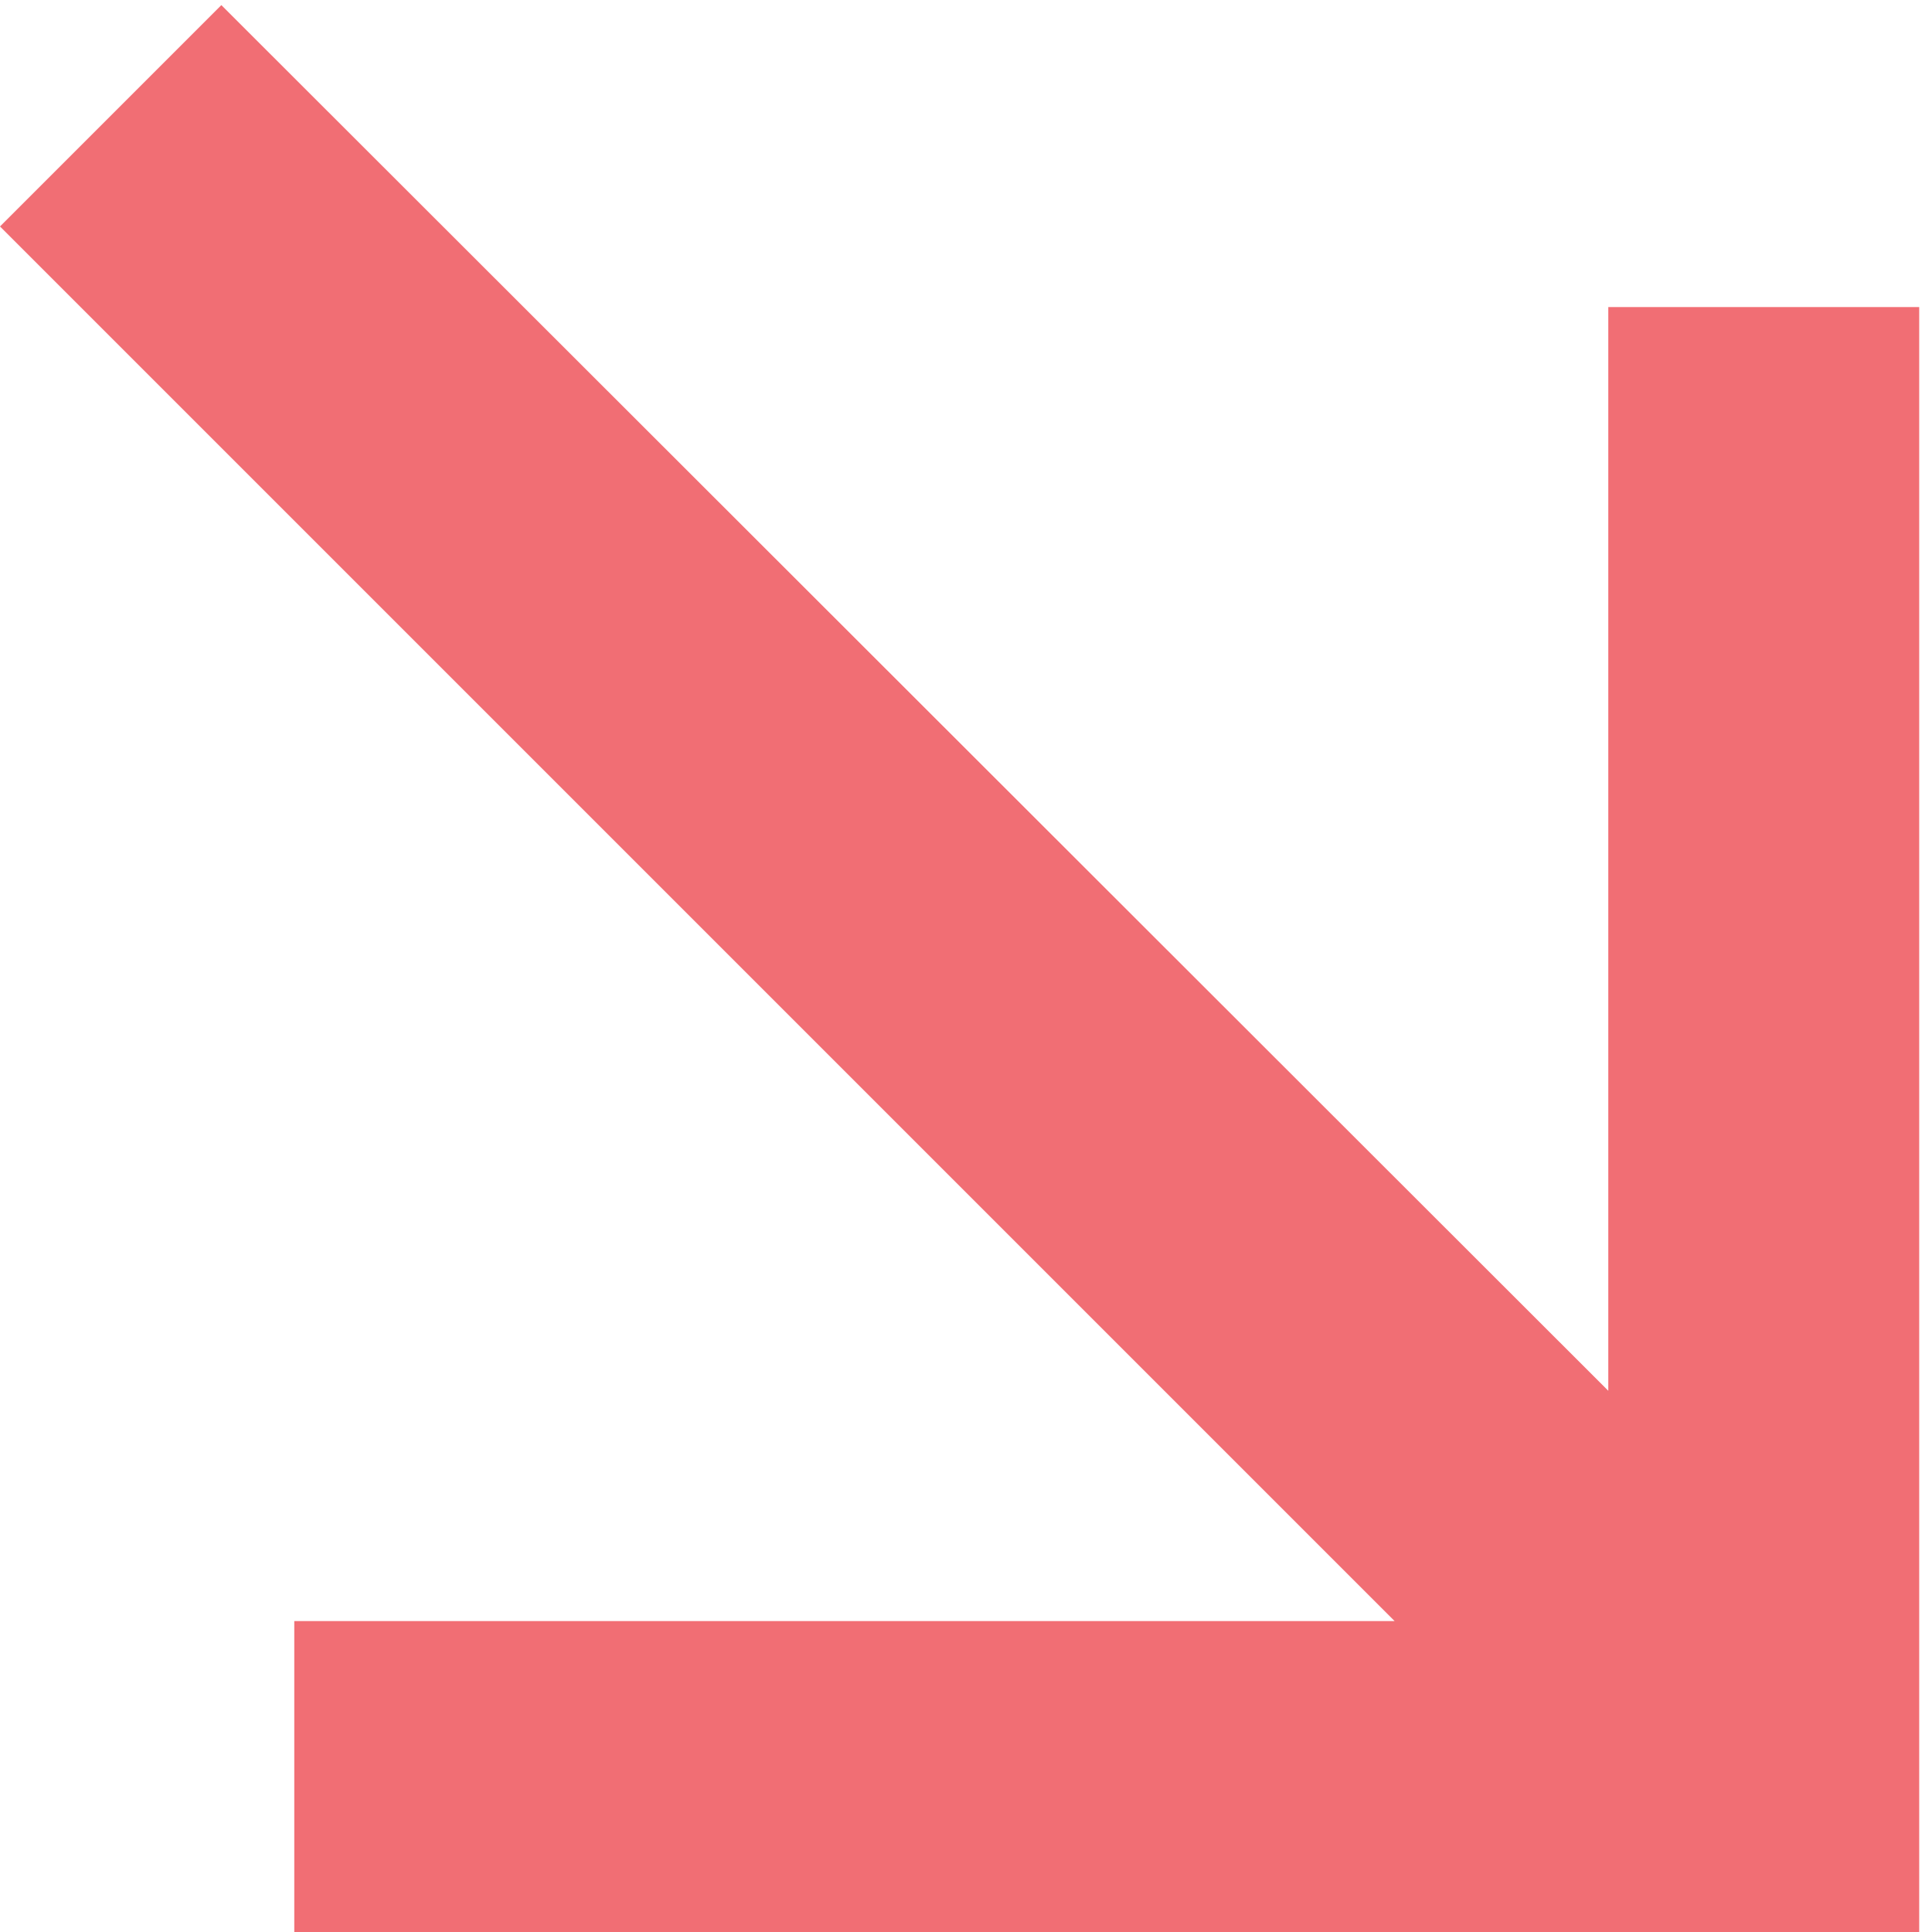 <?xml version="1.0" encoding="utf-8"?>
<!-- Generator: Adobe Illustrator 23.1.1, SVG Export Plug-In . SVG Version: 6.00 Build 0)  -->
<svg version="1.1" id="Layer_1" xmlns="http://www.w3.org/2000/svg" xmlns:xlink="http://www.w3.org/1999/xlink" x="0px" y="0px"
	 viewBox="0 0 151 151" style="enable-background:new 0 0 151 151;" xml:space="preserve">
<style type="text/css">
	.st0{fill:#F16E74;}
</style>
<polygon class="st0" points="125.7,24 125.7,108.7 17.3,0.4 0,17.7 109,126.7 23,126.7 23,151 125.7,151 150,151 150,126.7 150,24 
	"/>
</svg>
